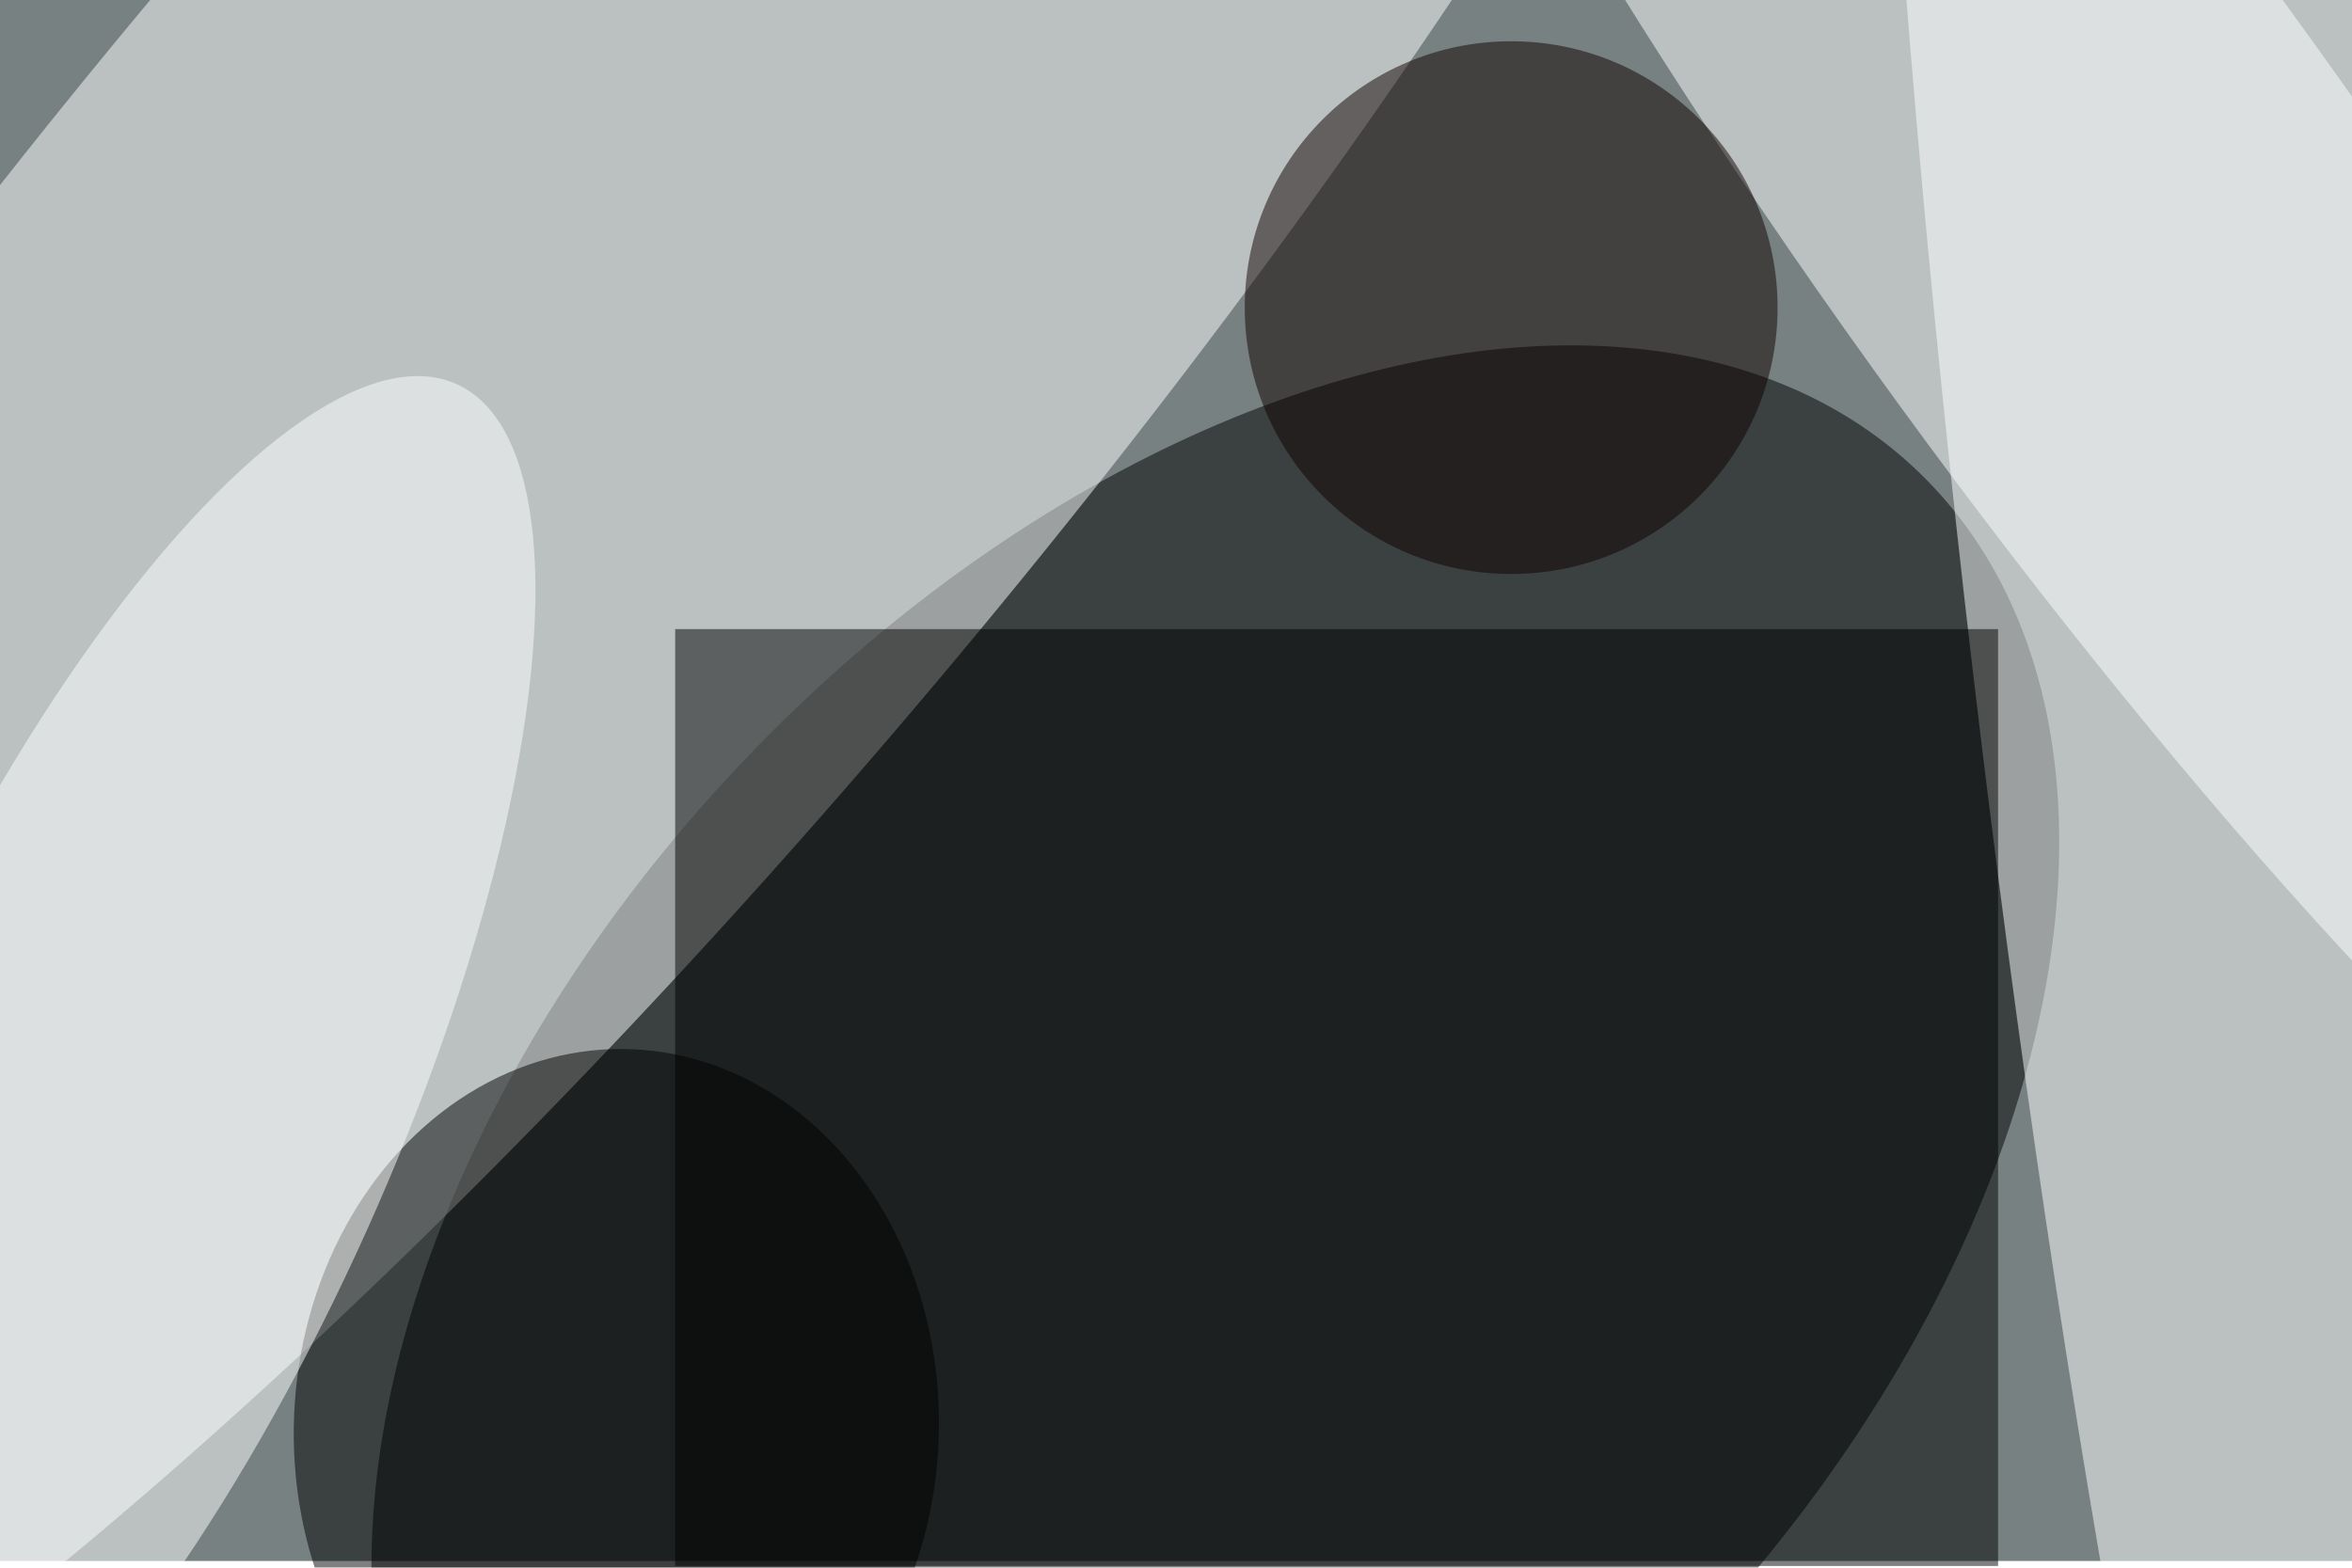 <svg xmlns="http://www.w3.org/2000/svg" viewBox="0 0 1404 936"><filter id="b"><feGaussianBlur stdDeviation="12" /></filter><path fill="#778181" d="M0 0h1404v932H0z"/><g filter="url(#b)" transform="translate(2.7 2.7) scale(5.484)" fill-opacity=".5"><ellipse rx="1" ry="1" transform="matrix(76.491 -79.764 50.86 48.773 131.8 130.6)"/><ellipse fill="#fff" rx="1" ry="1" transform="rotate(39.9 -18.7 100) scale(56.653 228.291)"/><ellipse fill="#fff" rx="1" ry="1" transform="matrix(27.624 235.151 -27.388 3.217 241.6 69)"/><ellipse fill="#fff" rx="1" ry="1" transform="rotate(144.3 110.2 47.7) scale(29.834 153.156)"/><path d="M73 68h144v102H73z"/><ellipse fill="#100000" cx="164" cy="33" rx="29" ry="29"/><ellipse rx="1" ry="1" transform="matrix(35.075 1.5 -1.764 41.261 66.6 155)"/><ellipse fill="#fff" rx="1" ry="1" transform="matrix(36.104 -80.276 26.342 11.847 13.1 121.6)"/></g></svg>